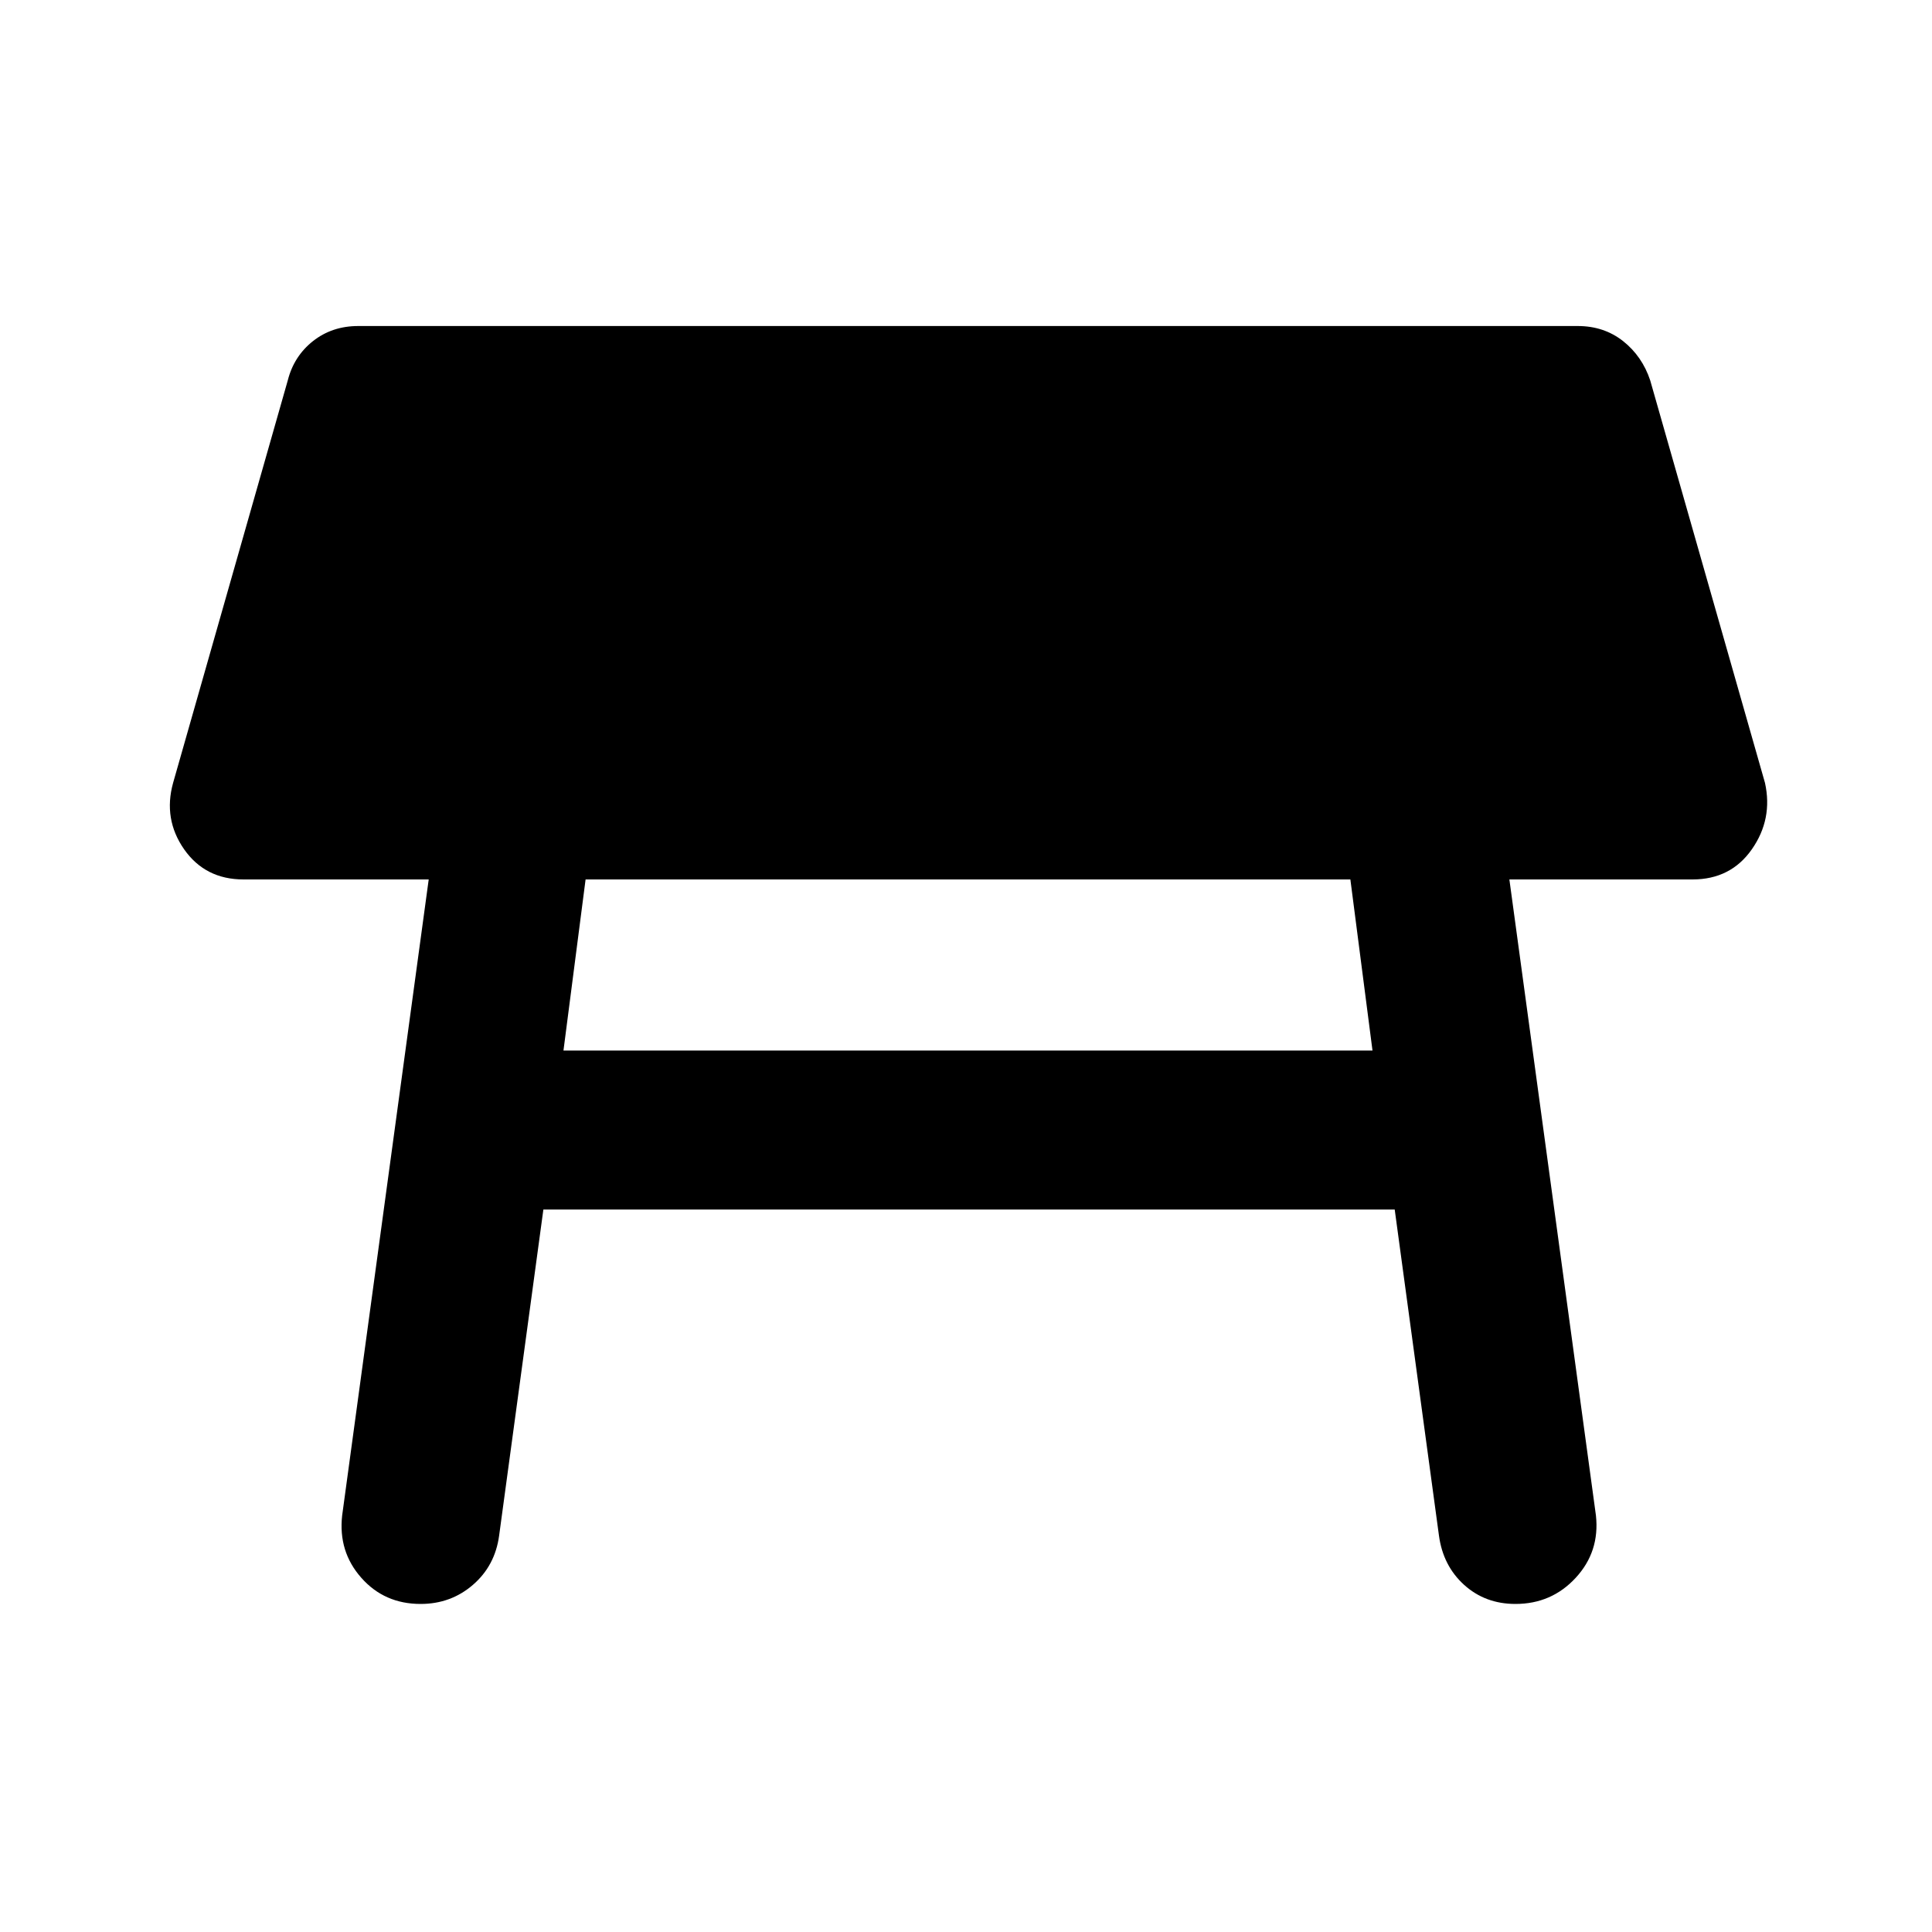 <svg xmlns="http://www.w3.org/2000/svg" height="20" width="20"><path d="M5.833 10.875H14.208L13.979 9.104H6.062ZM4.354 16.604Q3.979 16.604 3.74 16.333Q3.5 16.062 3.542 15.688L4.438 9.104H2.521Q2.125 9.104 1.906 8.792Q1.688 8.479 1.792 8.104L2.979 3.938Q3.042 3.688 3.24 3.531Q3.438 3.375 3.708 3.375H16.333Q16.604 3.375 16.802 3.531Q17 3.688 17.083 3.938L18.271 8.104Q18.354 8.479 18.135 8.792Q17.917 9.104 17.521 9.104H15.625L16.521 15.688Q16.562 16.062 16.312 16.333Q16.062 16.604 15.688 16.604Q15.375 16.604 15.156 16.406Q14.938 16.208 14.896 15.896L14.438 12.521H5.625L5.167 15.896Q5.125 16.208 4.896 16.406Q4.667 16.604 4.354 16.604Z"/></svg>